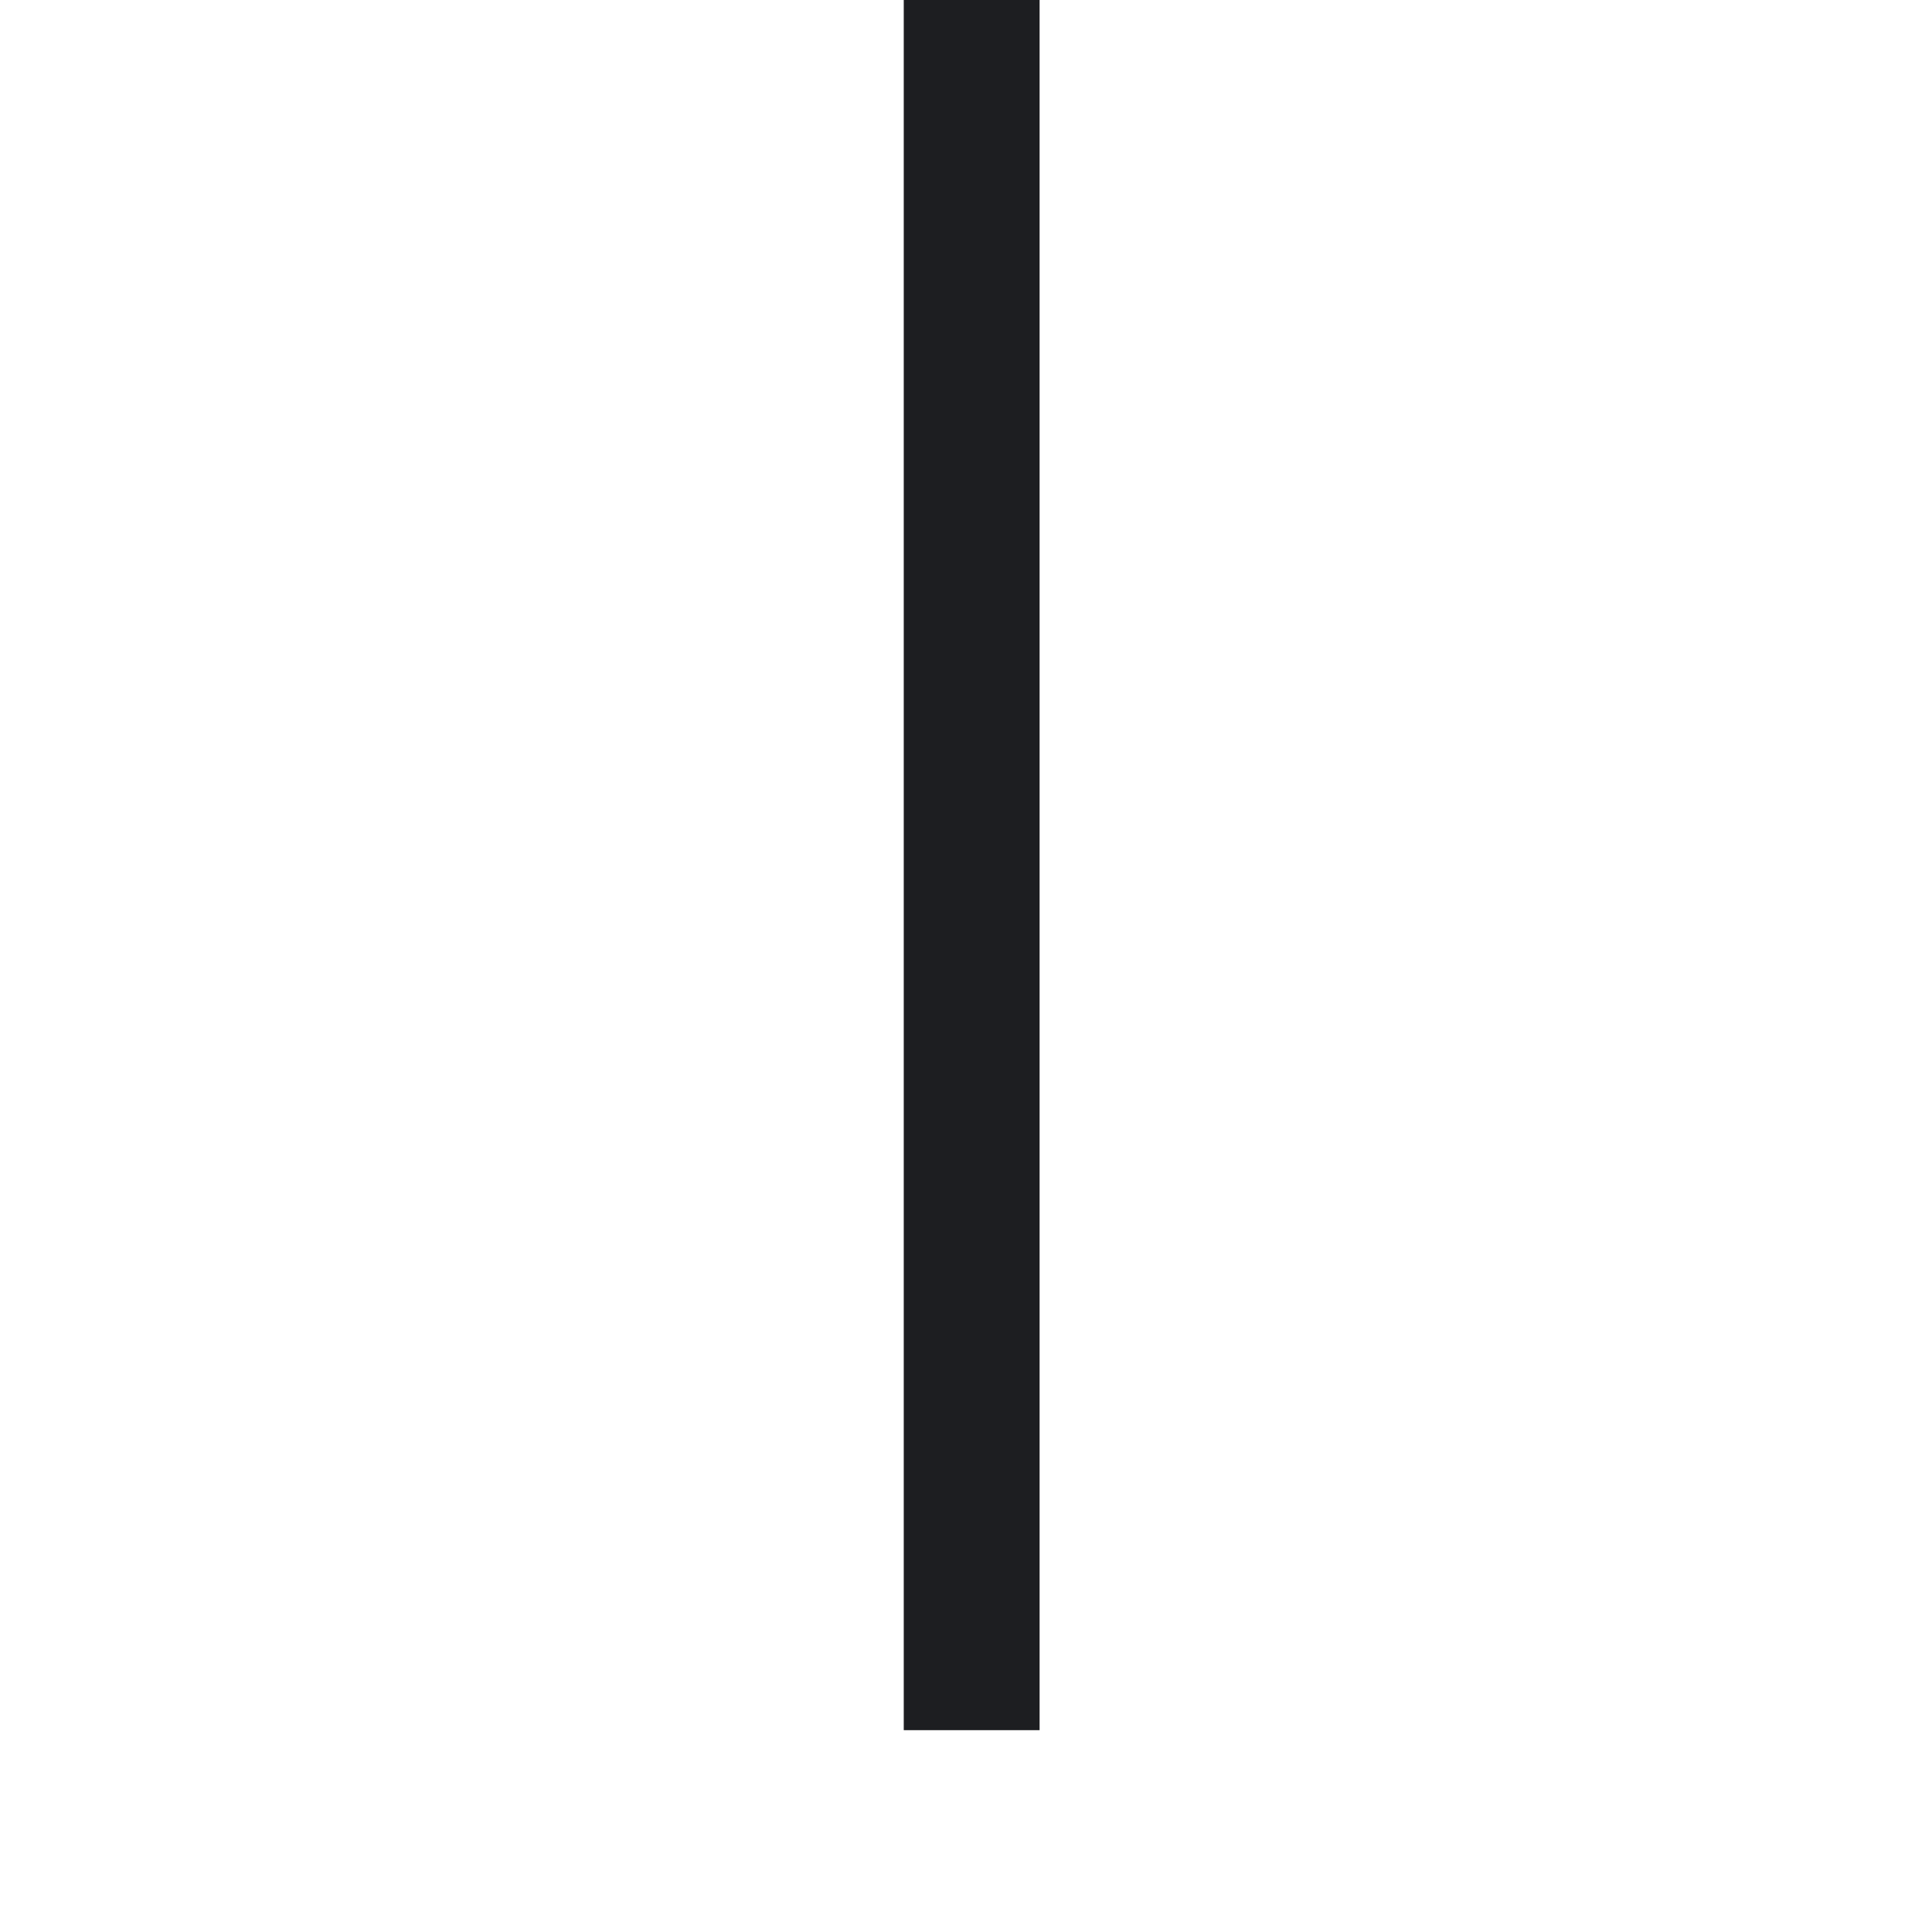 <?xml version="1.0" encoding="utf-8"?>
<!-- Uploaded to: SVG Repo, www.svgrepo.com, Generator: SVG Repo Mixer Tools -->
<svg fill="#1D1E21" width="40px" height="40px" viewBox="-6.5 0 32 32" version="1.1" xmlns="http://www.w3.org/2000/svg">
<title>bar</title>
<path d="M8.469-1.156h2.25v29.813h-2.25v-29.813z"></path>
</svg>